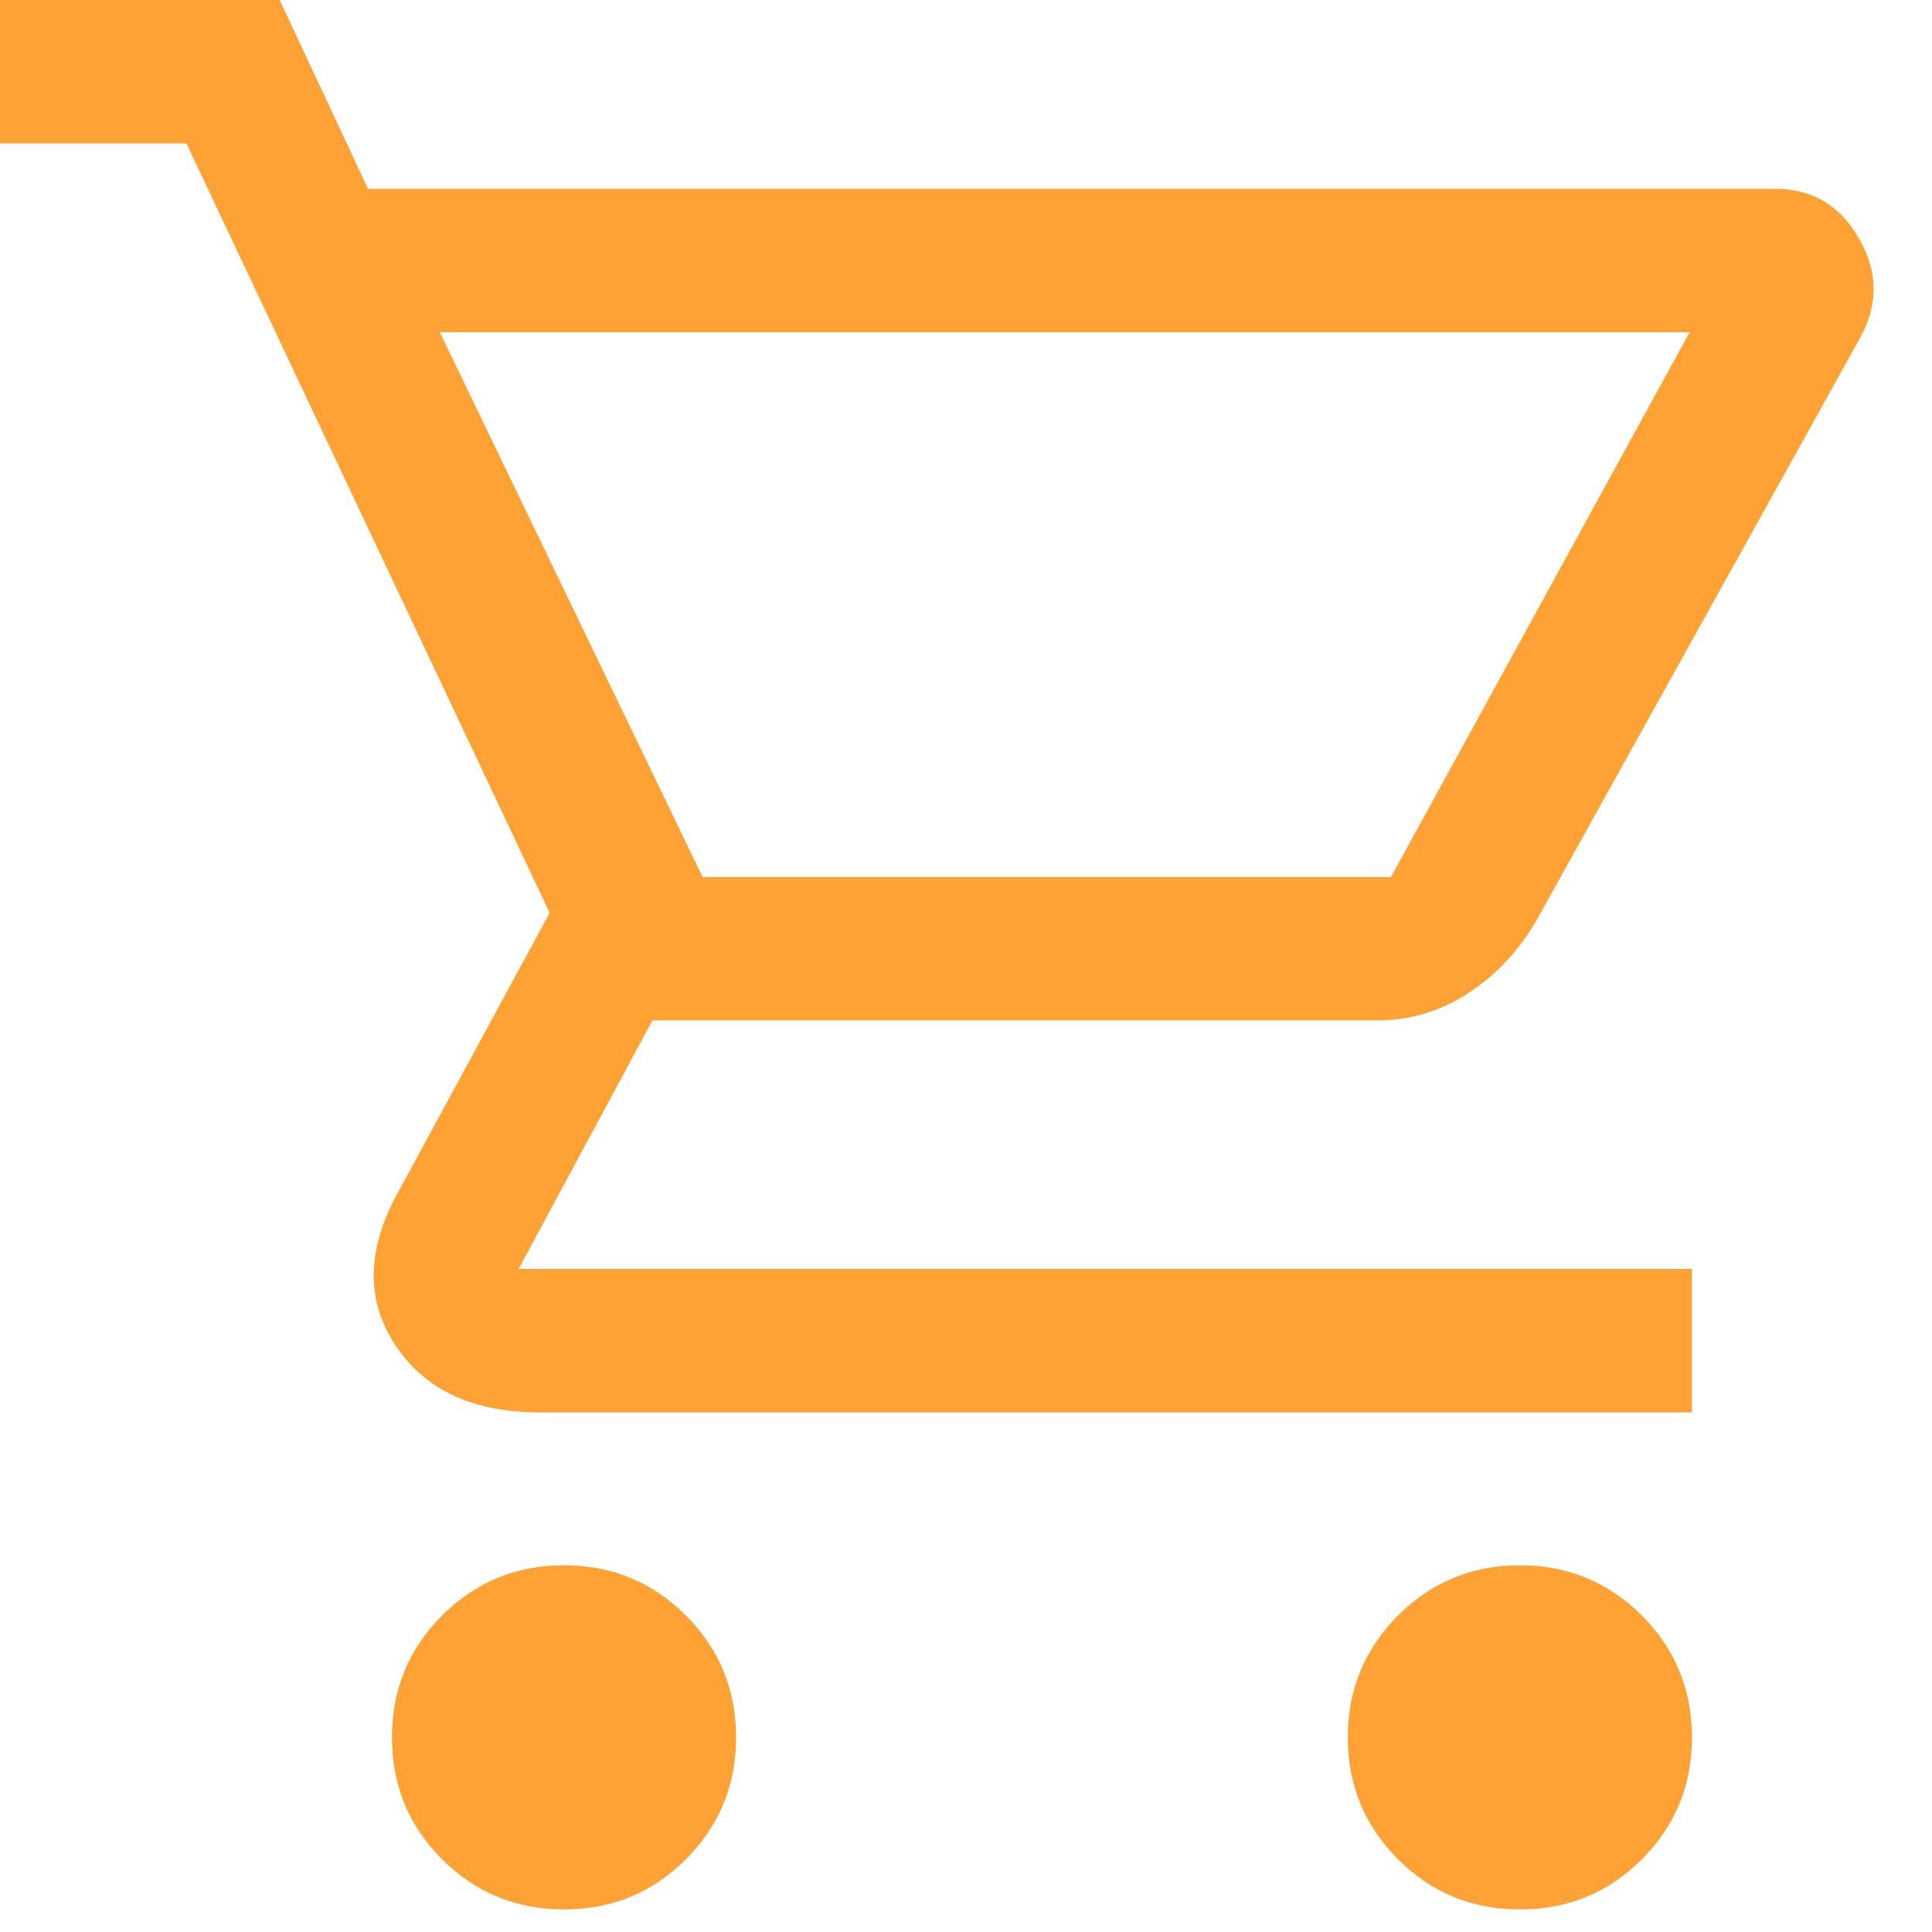 <svg width="16" height="16" viewBox="0 0 16 16" fill="none" xmlns="http://www.w3.org/2000/svg">
<path d="M4.671 15.813C4.275 15.813 3.939 15.675 3.661 15.398C3.384 15.121 3.246 14.784 3.246 14.389C3.246 13.993 3.384 13.656 3.661 13.379C3.939 13.102 4.275 12.963 4.671 12.963C5.067 12.963 5.403 13.102 5.68 13.379C5.957 13.656 6.096 13.993 6.096 14.389C6.096 14.784 5.957 15.121 5.68 15.398C5.403 15.675 5.067 15.813 4.671 15.813V15.813ZM12.588 15.813C12.192 15.813 11.855 15.675 11.578 15.398C11.301 15.121 11.162 14.784 11.162 14.389C11.162 13.993 11.301 13.656 11.578 13.379C11.855 13.102 12.192 12.963 12.588 12.963C12.983 12.963 13.32 13.102 13.597 13.379C13.874 13.656 14.012 13.993 14.012 14.389C14.012 14.784 13.874 15.121 13.597 15.398C13.32 15.675 12.983 15.813 12.588 15.813ZM3.642 2.751L5.819 7.264H11.519L13.993 2.751H3.642ZM3.048 1.564H14.705C15.009 1.564 15.24 1.702 15.398 1.979C15.556 2.256 15.556 2.533 15.398 2.81L12.726 7.62C12.581 7.87 12.393 8.072 12.162 8.223C11.931 8.375 11.677 8.451 11.4 8.451H5.403L4.295 10.509H14.012V11.697H4.473C3.919 11.697 3.52 11.512 3.276 11.143C3.031 10.773 3.035 10.358 3.285 9.896L4.552 7.56L1.544 1.188H0V0H2.316L3.048 1.564ZM5.819 7.264H11.519H5.819Z" fill="#FFA235"/>
</svg>
